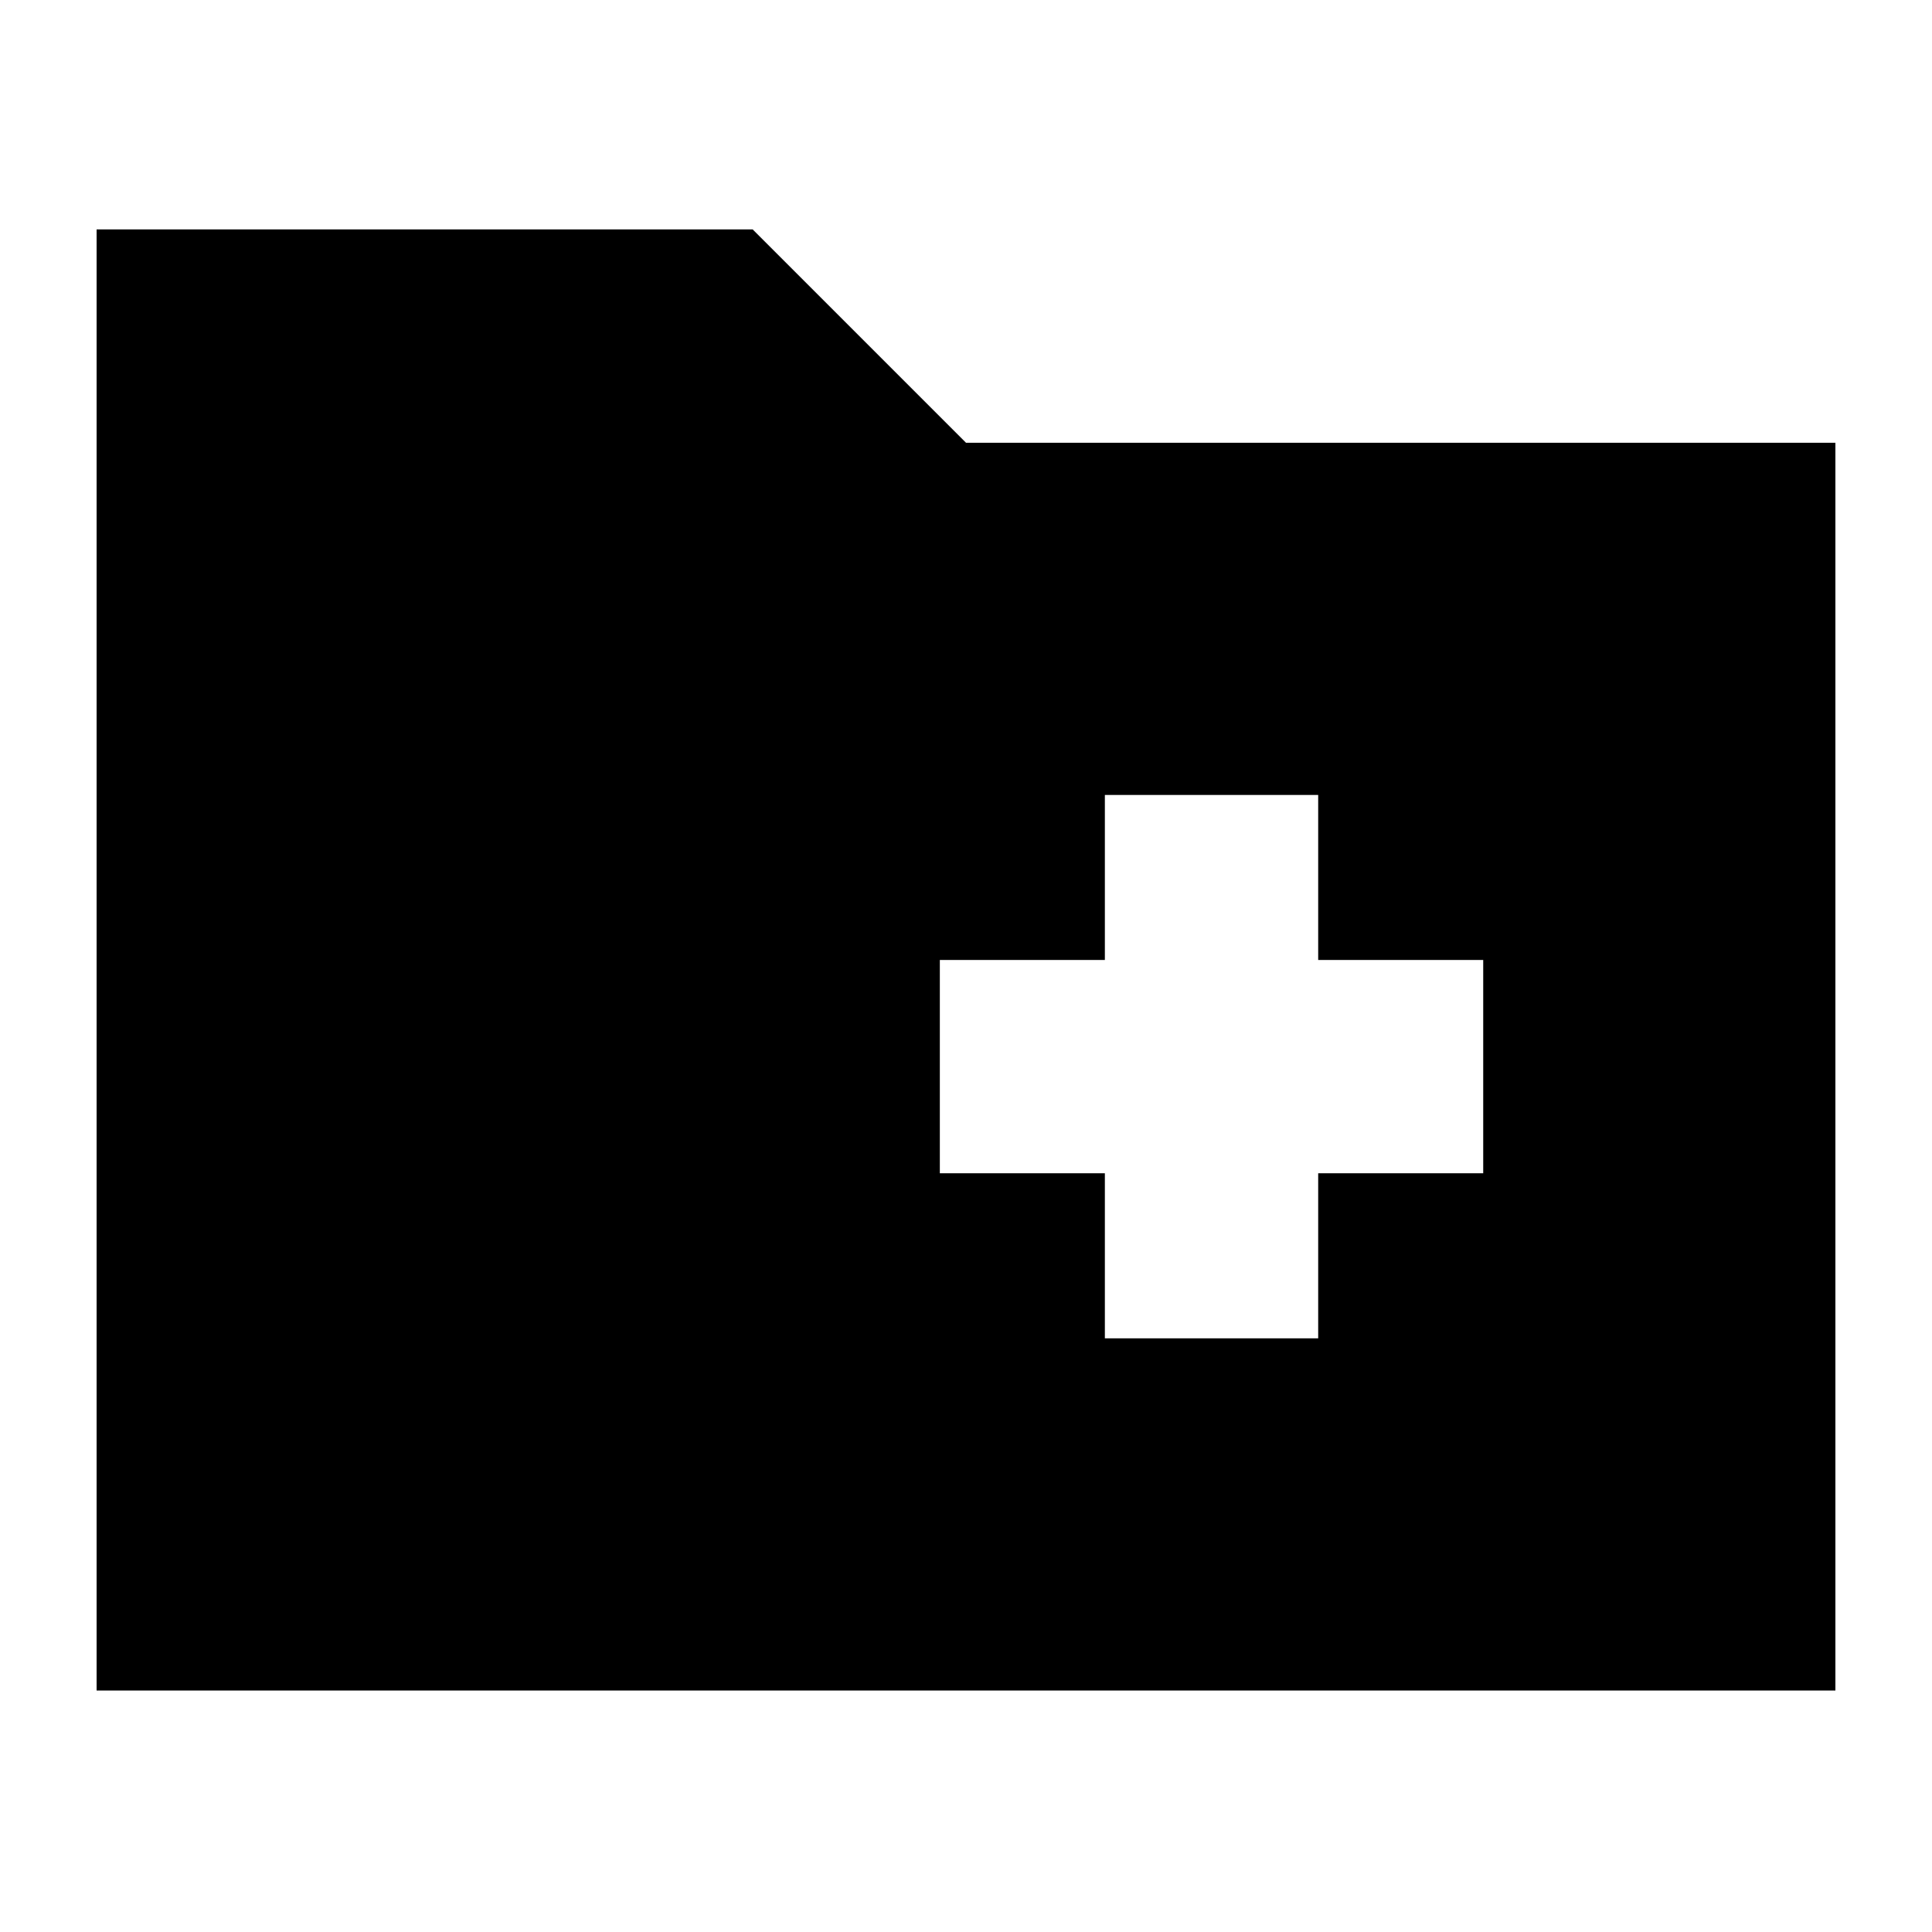 <svg xmlns="http://www.w3.org/2000/svg" height="24" width="24"><path d="M13.725 16.625H16.375V14.575H18.425V11.925H16.375V9.875H13.725V11.925H11.675V14.575H13.725ZM1.2 21V2.85H9.35L12 5.5H22.8V21Z"/></svg>